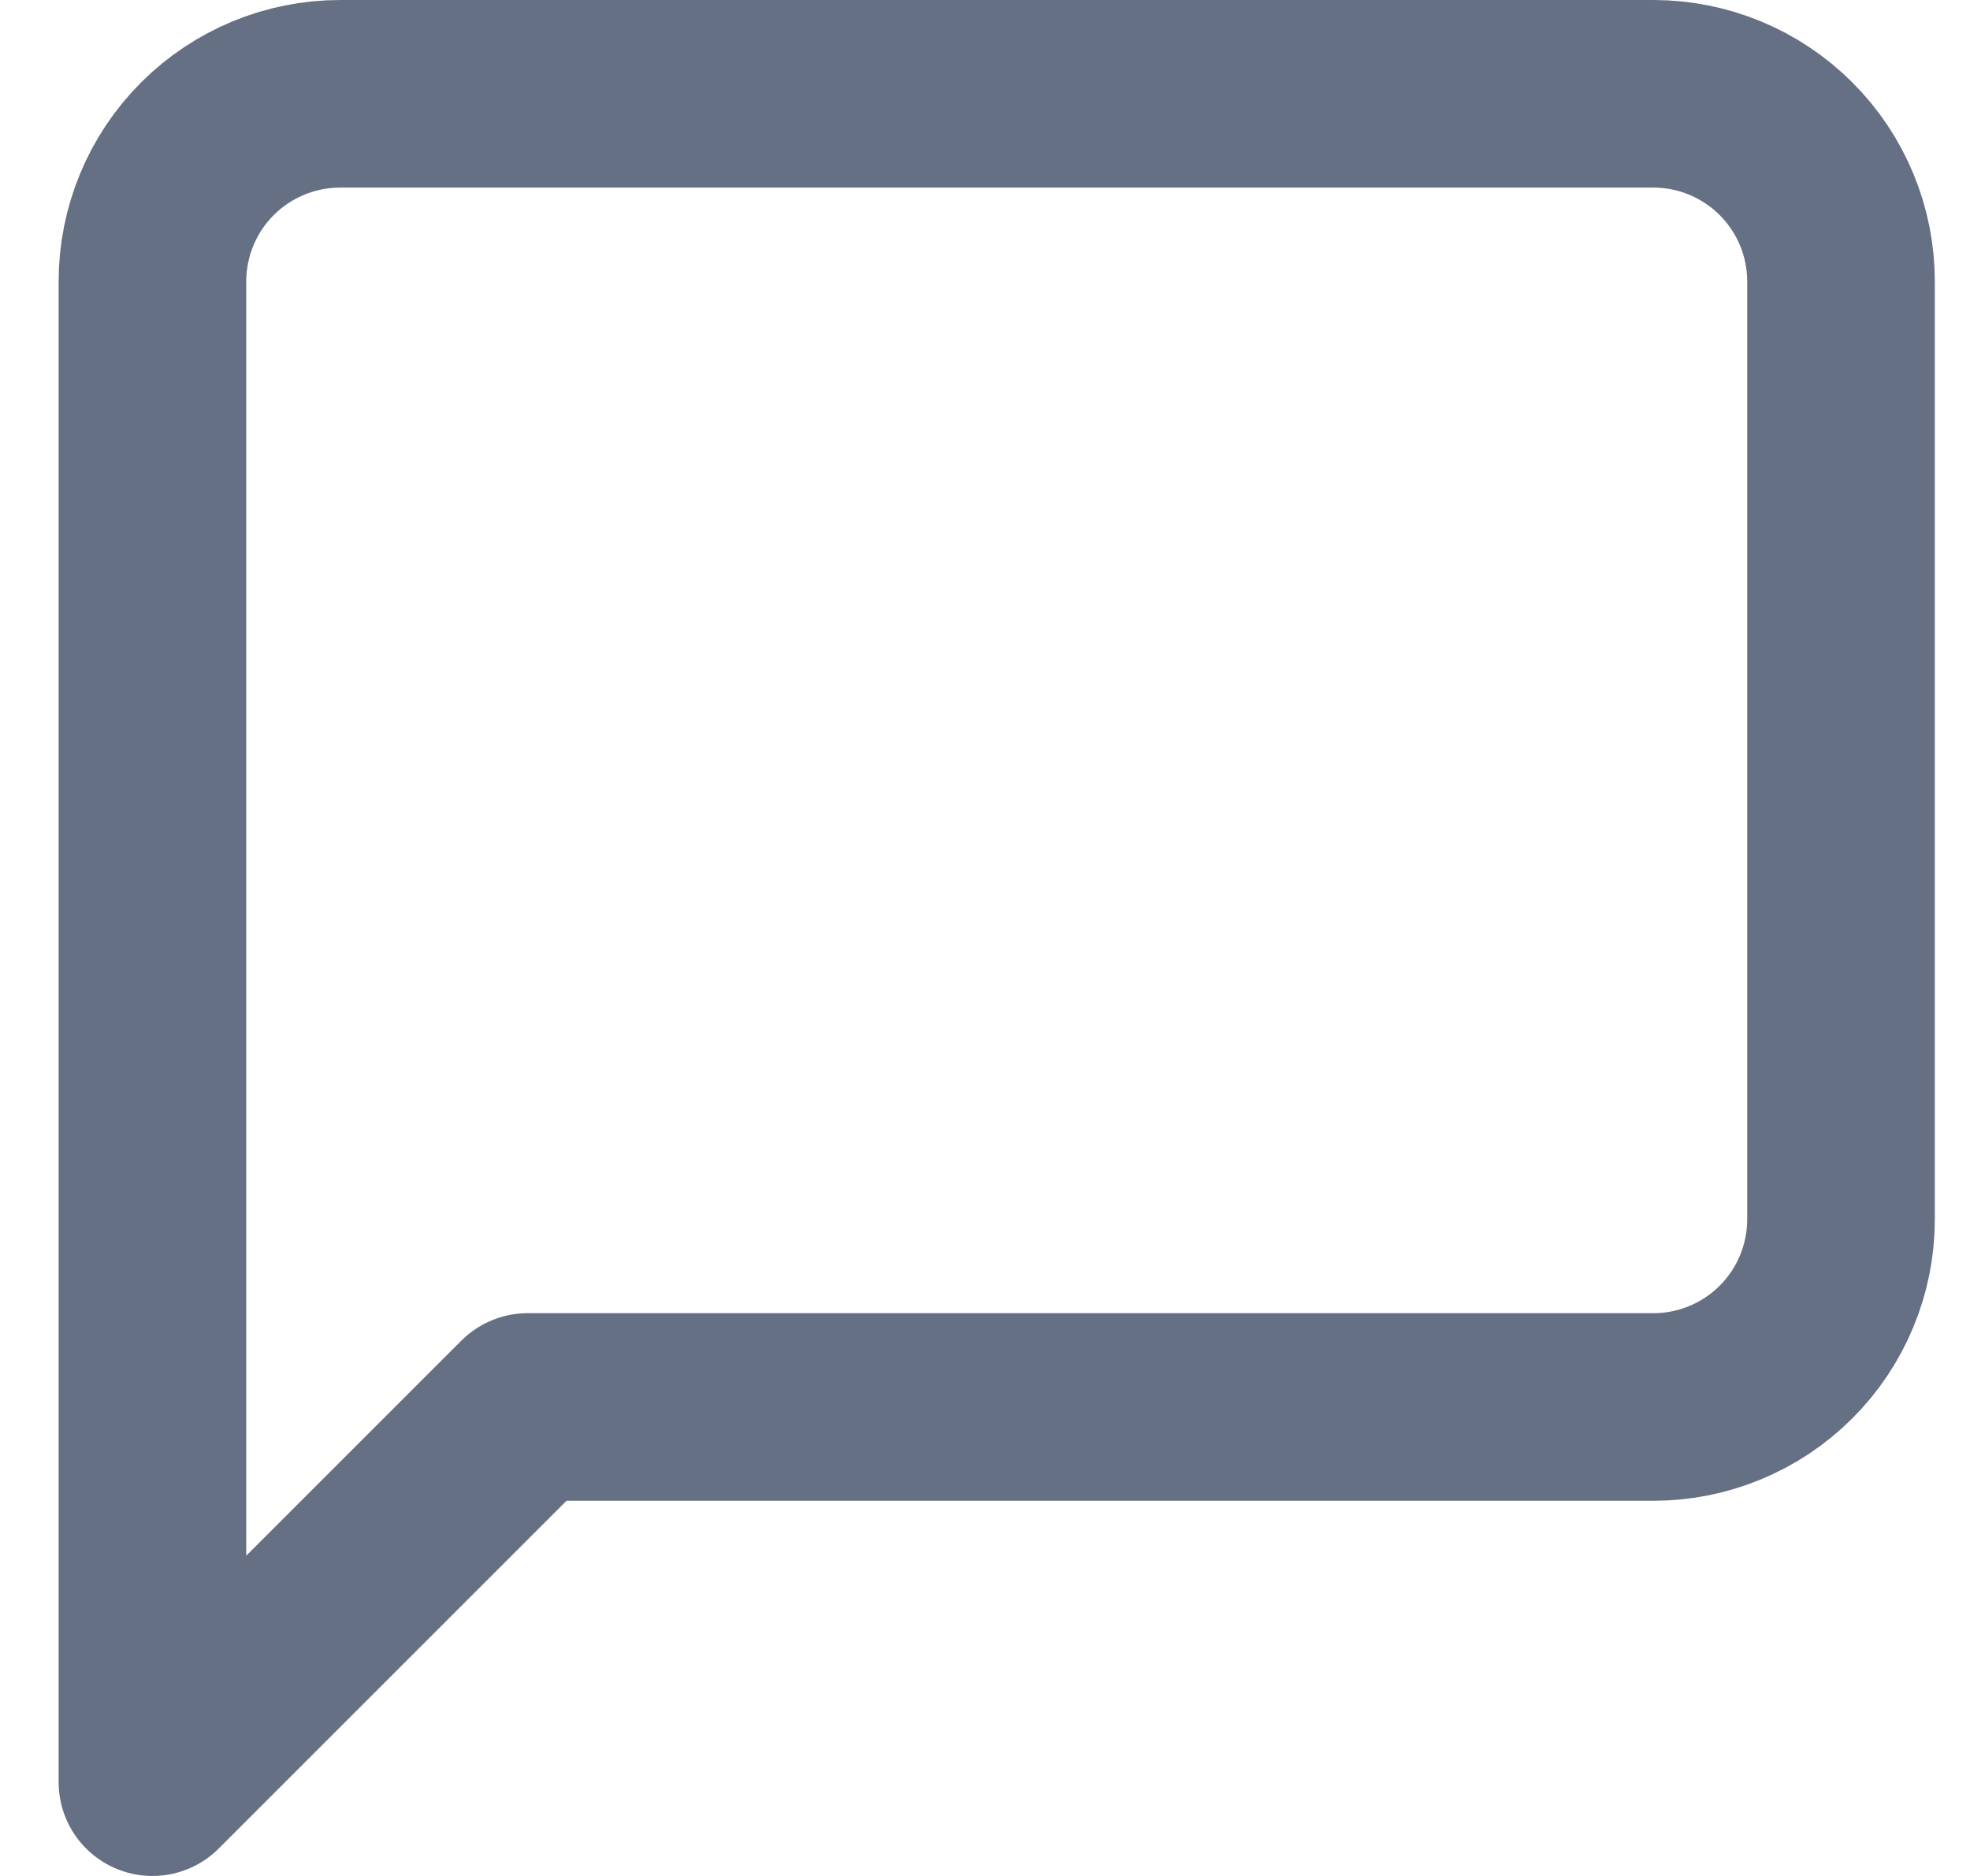 <svg width="21" height="20" viewBox="0 0 21 20" fill="none" xmlns="http://www.w3.org/2000/svg">
<path d="M19.625 13C19.625 13.53 19.414 14.039 19.039 14.414C18.664 14.789 18.155 15 17.625 15H5.625L1.625 19V3C1.625 2.47 1.836 1.961 2.211 1.586C2.586 1.211 3.095 1 3.625 1H17.625C18.155 1 18.664 1.211 19.039 1.586C19.414 1.961 19.625 2.47 19.625 3V13Z" stroke="#667085" stroke-width="2" stroke-linecap="round" stroke-linejoin="round"/>
</svg>

